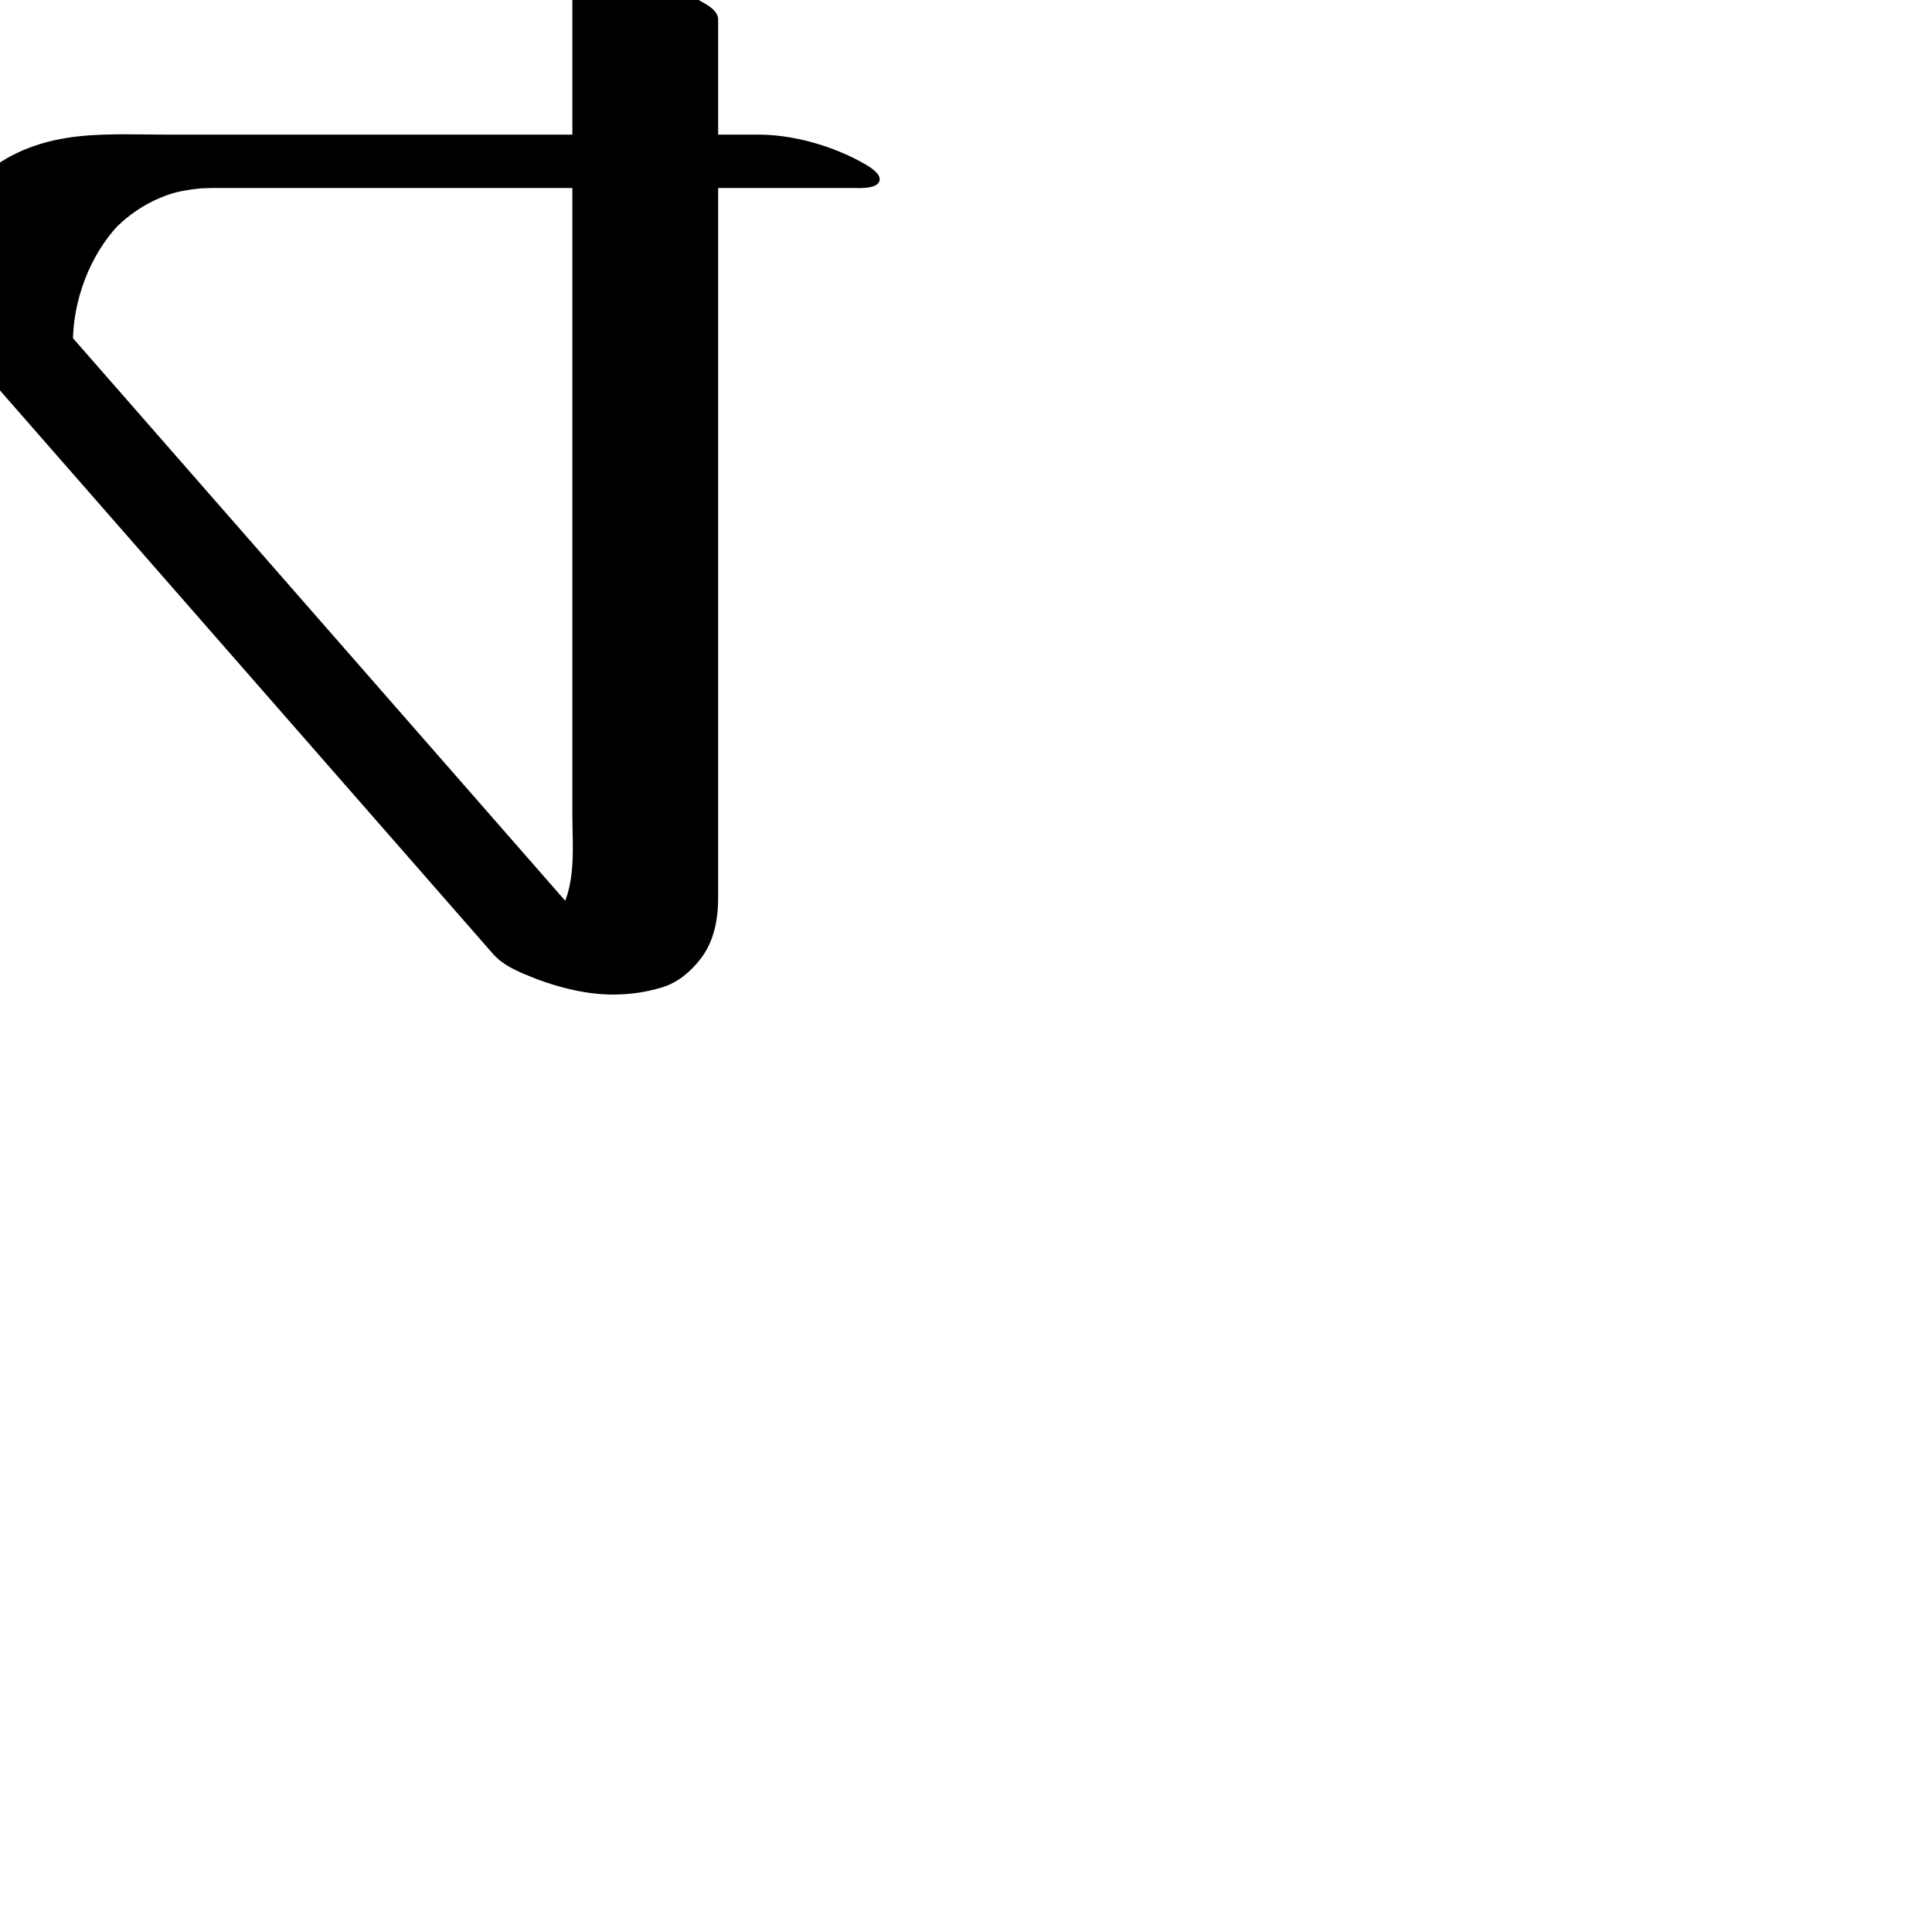 <?xml version="1.0" encoding="utf-8"?>
<!-- Generator: Adobe Illustrator 13.0.2, SVG Export Plug-In  -->
<!DOCTYPE svg PUBLIC "-//W3C//DTD SVG 1.1//EN" "http://www.w3.org/Graphics/SVG/1.1/DTD/svg11.dtd">
<svg version="1.1"
	 xmlns="http://www.w3.org/2000/svg" xmlns:xlink="http://www.w3.org/1999/xlink" xmlns:a="http://ns.adobe.com/AdobeSVGViewerExtensions/3.0/"
	 x="0px" y="0px" width="1024px" height="1024px" viewBox="38.572 14.169 1024 1024"
	 enable-background="new 38.572 14.169 1024 1024" xml:space="preserve">
<defs>
</defs>
<g>
	<g>
		<path fill="none" d="M380.572,14.169v470.375c0,0-0.25,42.376-42.75,42.625l-299.25-342c0,0,0-85.5,85.5-85.5s342,0,342,0"/>
		<path d="M341.935,3.817c0,30.619,0,61.238,0,91.857c0,63.341,0,126.683,0,190.024c0,53.289,0,106.578,0,159.868
			c0,20.181,2.994,42.709-11.762,59.035c0.689-0.732,1.379-1.465,2.068-2.198c-3.271,3.451-7.032,6.162-11.319,8.217
			c-0.944,0.452-1.924,0.826-2.9,1.201c-4.689,1.795,2.371-0.459-0.845,0.306c-1.574,0.375-3.179,0.605-4.781,0.82
			c-6.604,0.885,4.533-0.005-0.064,0.073c21.145,7.188,42.29,14.377,63.435,21.565c-20.704-23.661-41.408-47.323-62.111-70.984
			c-41.986-47.984-83.972-95.968-125.958-143.953c-33.081-37.806-66.162-75.613-99.242-113.419
			c-3.979-4.548-7.958-9.096-11.938-13.644c0.231,0.979,0.461,1.958,0.692,2.938c0.041-22.06,8.892-45.774,23.899-61.858
			c-0.689,0.733-1.379,1.465-2.068,2.198c5.395-5.643,11.57-10.326,18.449-14.017c3.675-1.972,7.551-3.545,11.494-4.889
			c1.046-0.357,2.106-0.671,3.166-0.985c-5.087,1.509-1.172,0.371-0.101,0.114c2.724-0.654,5.488-1.126,8.257-1.535
			c2.535-0.374,5.088-0.604,7.642-0.794c-8.826,0.654,0.202,0.063,2.285,0.063c3.105,0,6.21,0,9.315,0c6.939,0,13.878,0,20.818,0
			c36.185,0,72.369,0,108.554,0c64.129,0,128.258,0,192.387,0c3.419,0,6.837,0,10.256,0c2.662,0,11.986,0.536,13.147-3.798
			c1.153-4.304-7.171-8.577-9.487-9.862c-15.859-8.804-36.445-14.641-54.641-14.641c-49.243,0-98.485,0-147.728,0
			c-39.079,0-78.159,0-117.238,0c-16.6,0-33.199,0-49.798,0c-17.261,0-34.974-0.961-52.054,1.776
			c-18,2.884-35.158,10.178-47.861,23.466C16.055,121.062,9.094,133.019,4.8,146.602c-2.59,8.191-4.207,16.768-4.751,25.344
			c-0.195,3.076,0.134,5.3,2.156,7.61c25.661,29.327,51.322,58.654,76.983,87.981c42.566,48.647,85.132,97.294,127.698,145.941
			c29.284,33.467,58.567,66.934,87.851,100.4c1.708,1.952,3.416,3.904,5.124,5.855c4.389,5.016,10.172,7.939,16.227,10.55
			c14.877,6.417,32.284,11.287,48.612,11.012c8.664-0.146,16.141-1.253,24.398-3.679c8.455-2.483,15.192-8.104,20.566-14.938
			c7.55-9.602,9.547-21.472,9.547-33.272c0-41.711,0-83.422,0-125.133c0-64.809,0-129.618,0-194.426c0-45.133,0-90.266,0-135.399
			c0-3.309,0-6.618,0-9.928c0-4.836-6.021-7.938-9.487-9.862c-8.272-4.592-17.458-7.71-26.562-10.149
			c-9.104-2.439-18.619-4.332-28.079-4.491C353.63-0.005,341.935-0.388,341.935,3.817L341.935,3.817z"/>
	</g>
</g>
</svg>
